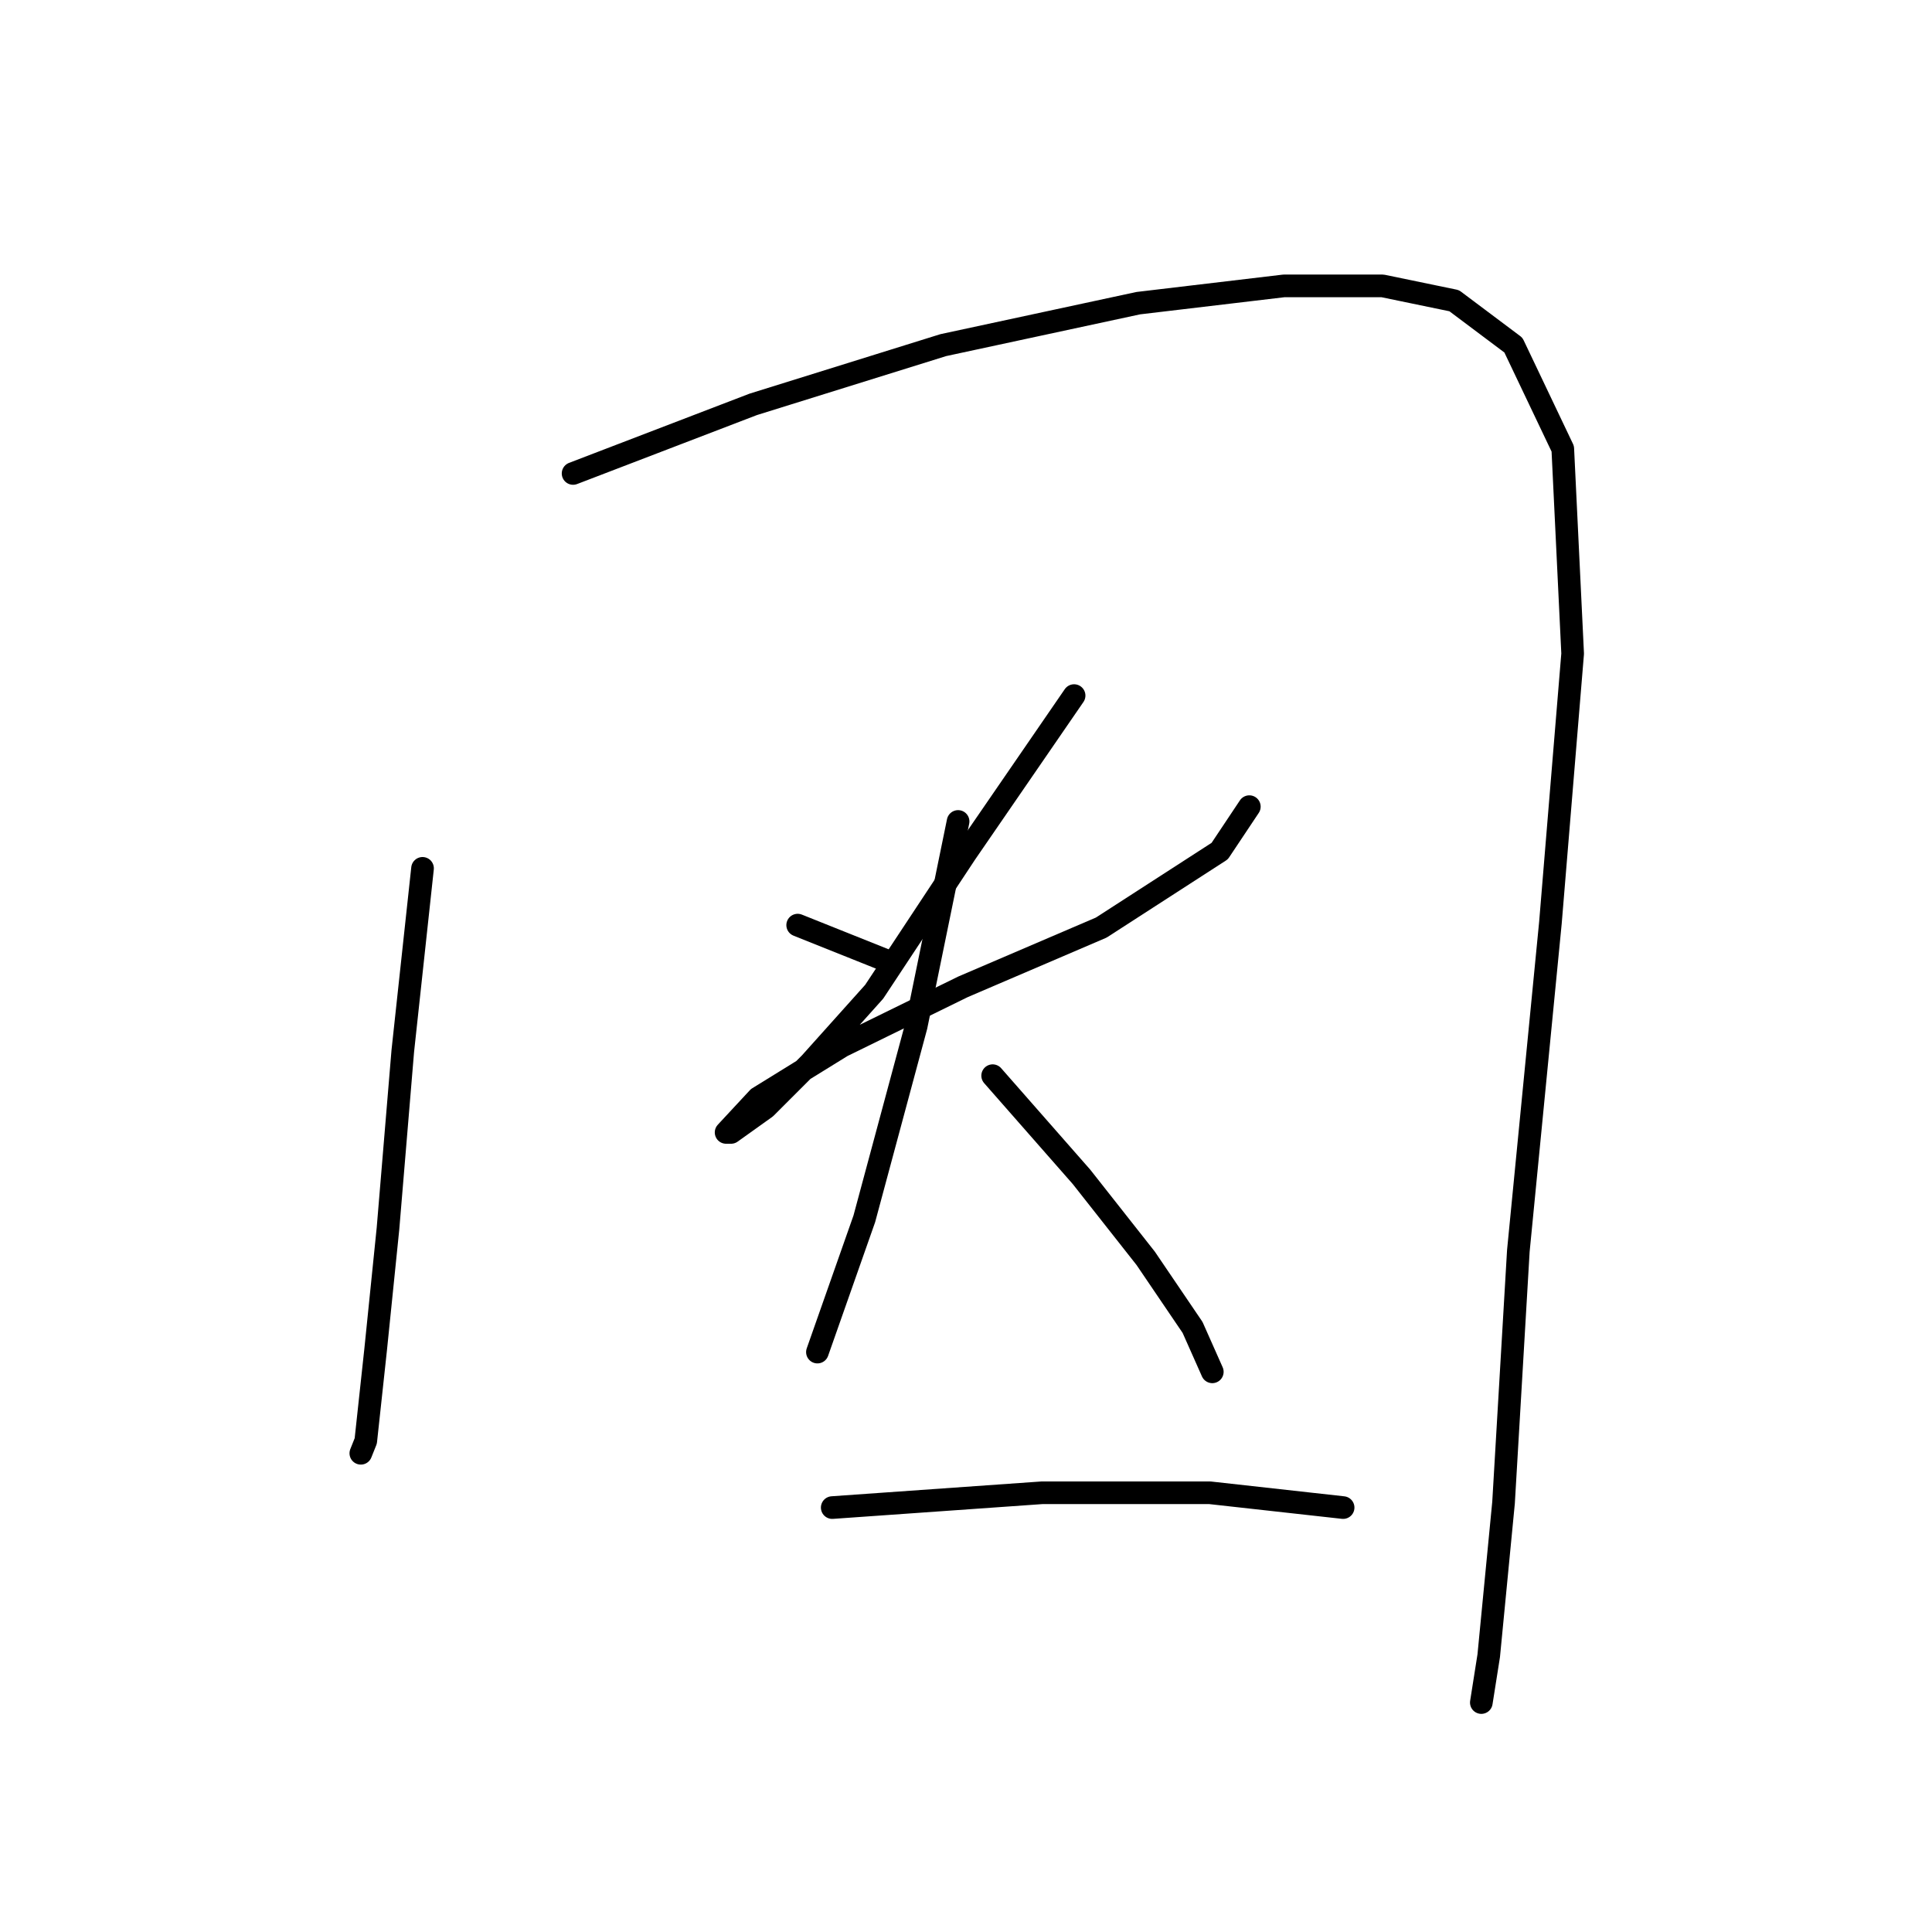 <?xml version="1.0" standalone="no"?>
    <svg width="256" height="256" xmlns="http://www.w3.org/2000/svg" version="1.1">
    <polyline stroke="black" stroke-width="3" stroke-linecap="round" fill="transparent" stroke-linejoin="round" points="55.988 115.061 53.372 139.261 51.409 162.807 49.774 178.832 48.466 190.932 47.812 192.567 47.812 192.567 " />
        <polyline stroke="black" stroke-width="3" stroke-linecap="round" fill="transparent" stroke-linejoin="round" points="75.937 62.736 99.81 53.579 124.991 45.731 150.826 40.171 170.121 37.882 183.202 37.882 192.686 39.844 200.535 45.731 207.076 59.466 208.384 86.609 205.44 122.256 201.189 165.751 199.227 199.108 197.265 219.384 196.284 225.597 196.284 225.597 " />
        <polyline stroke="black" stroke-width="3" stroke-linecap="round" fill="transparent" stroke-linejoin="round" points="105.696 122.583 117.142 127.161 117.142 127.161 " />
        <polyline stroke="black" stroke-width="3" stroke-linecap="round" fill="transparent" stroke-linejoin="round" points="142.324 92.169 127.934 113.099 115.834 131.413 107.332 140.896 101.445 146.783 96.867 150.053 96.212 150.053 100.464 145.475 111.583 138.607 127.607 130.758 145.921 122.91 161.618 112.772 165.543 106.885 165.543 106.885 " />
        <polyline stroke="black" stroke-width="3" stroke-linecap="round" fill="transparent" stroke-linejoin="round" points="126.953 108.847 121.394 135.991 114.526 161.499 108.313 179.159 108.313 179.159 " />
        <polyline stroke="black" stroke-width="3" stroke-linecap="round" fill="transparent" stroke-linejoin="round" points="131.532 142.532 143.305 155.94 151.808 166.732 158.021 175.889 160.637 181.775 160.637 181.775 " />
        <polyline stroke="black" stroke-width="3" stroke-linecap="round" fill="transparent" stroke-linejoin="round" points="110.275 199.762 138.072 197.8 160.31 197.8 177.97 199.762 177.97 199.762 " />
        </svg>